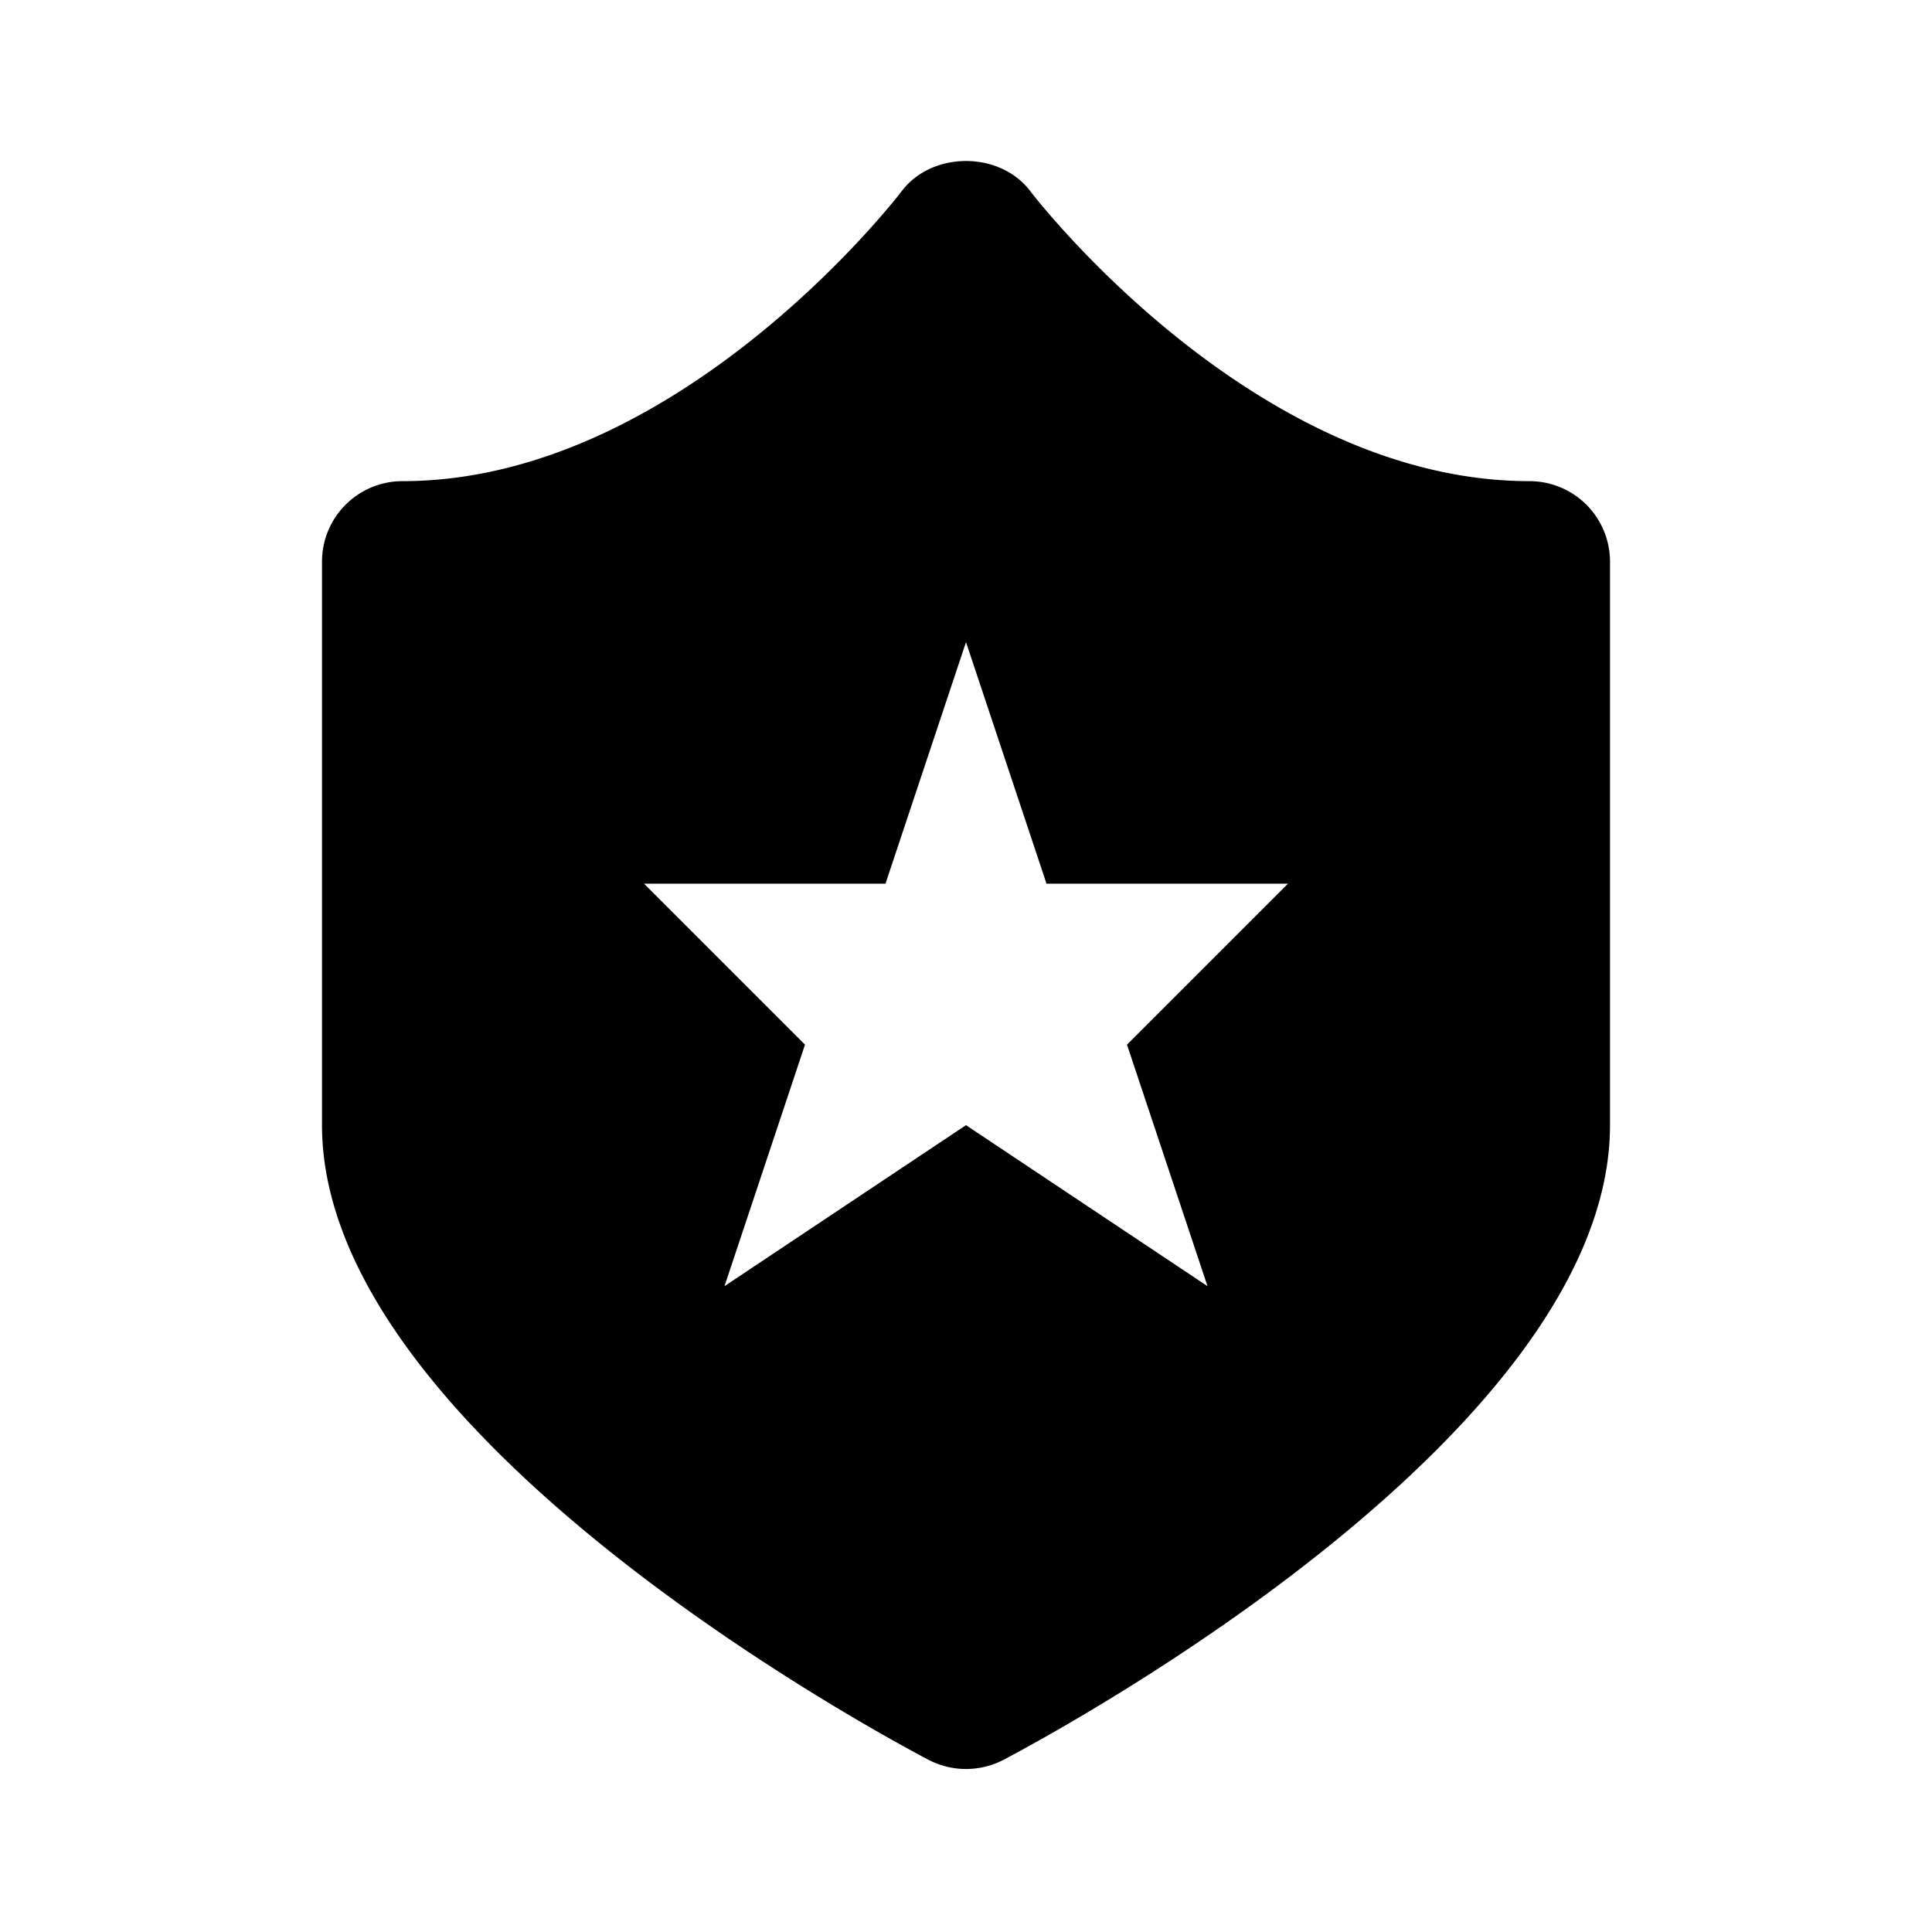 <svg xmlns="http://www.w3.org/2000/svg" width="24" height="24" fill="none">
  <path fill="#000" d="M19 5.977c-3.44 0-6.174-3.565-6.201-3.602-.378-.5-1.22-.5-1.598 0C11.174 2.412 8.44 5.977 5 5.977a1 1 0 0 0-1 1v7c0 3.807 6.764 7.478 7.534 7.884a1.009 1.009 0 0 0 .932 0c.77-.406 7.534-4.077 7.534-7.884v-7a1 1 0 0 0-1-1Zm-4 10-3-2-3 2 1-3-2-2h3l1-3 1 3h3l-2 2 1 3Z"/>
</svg>
